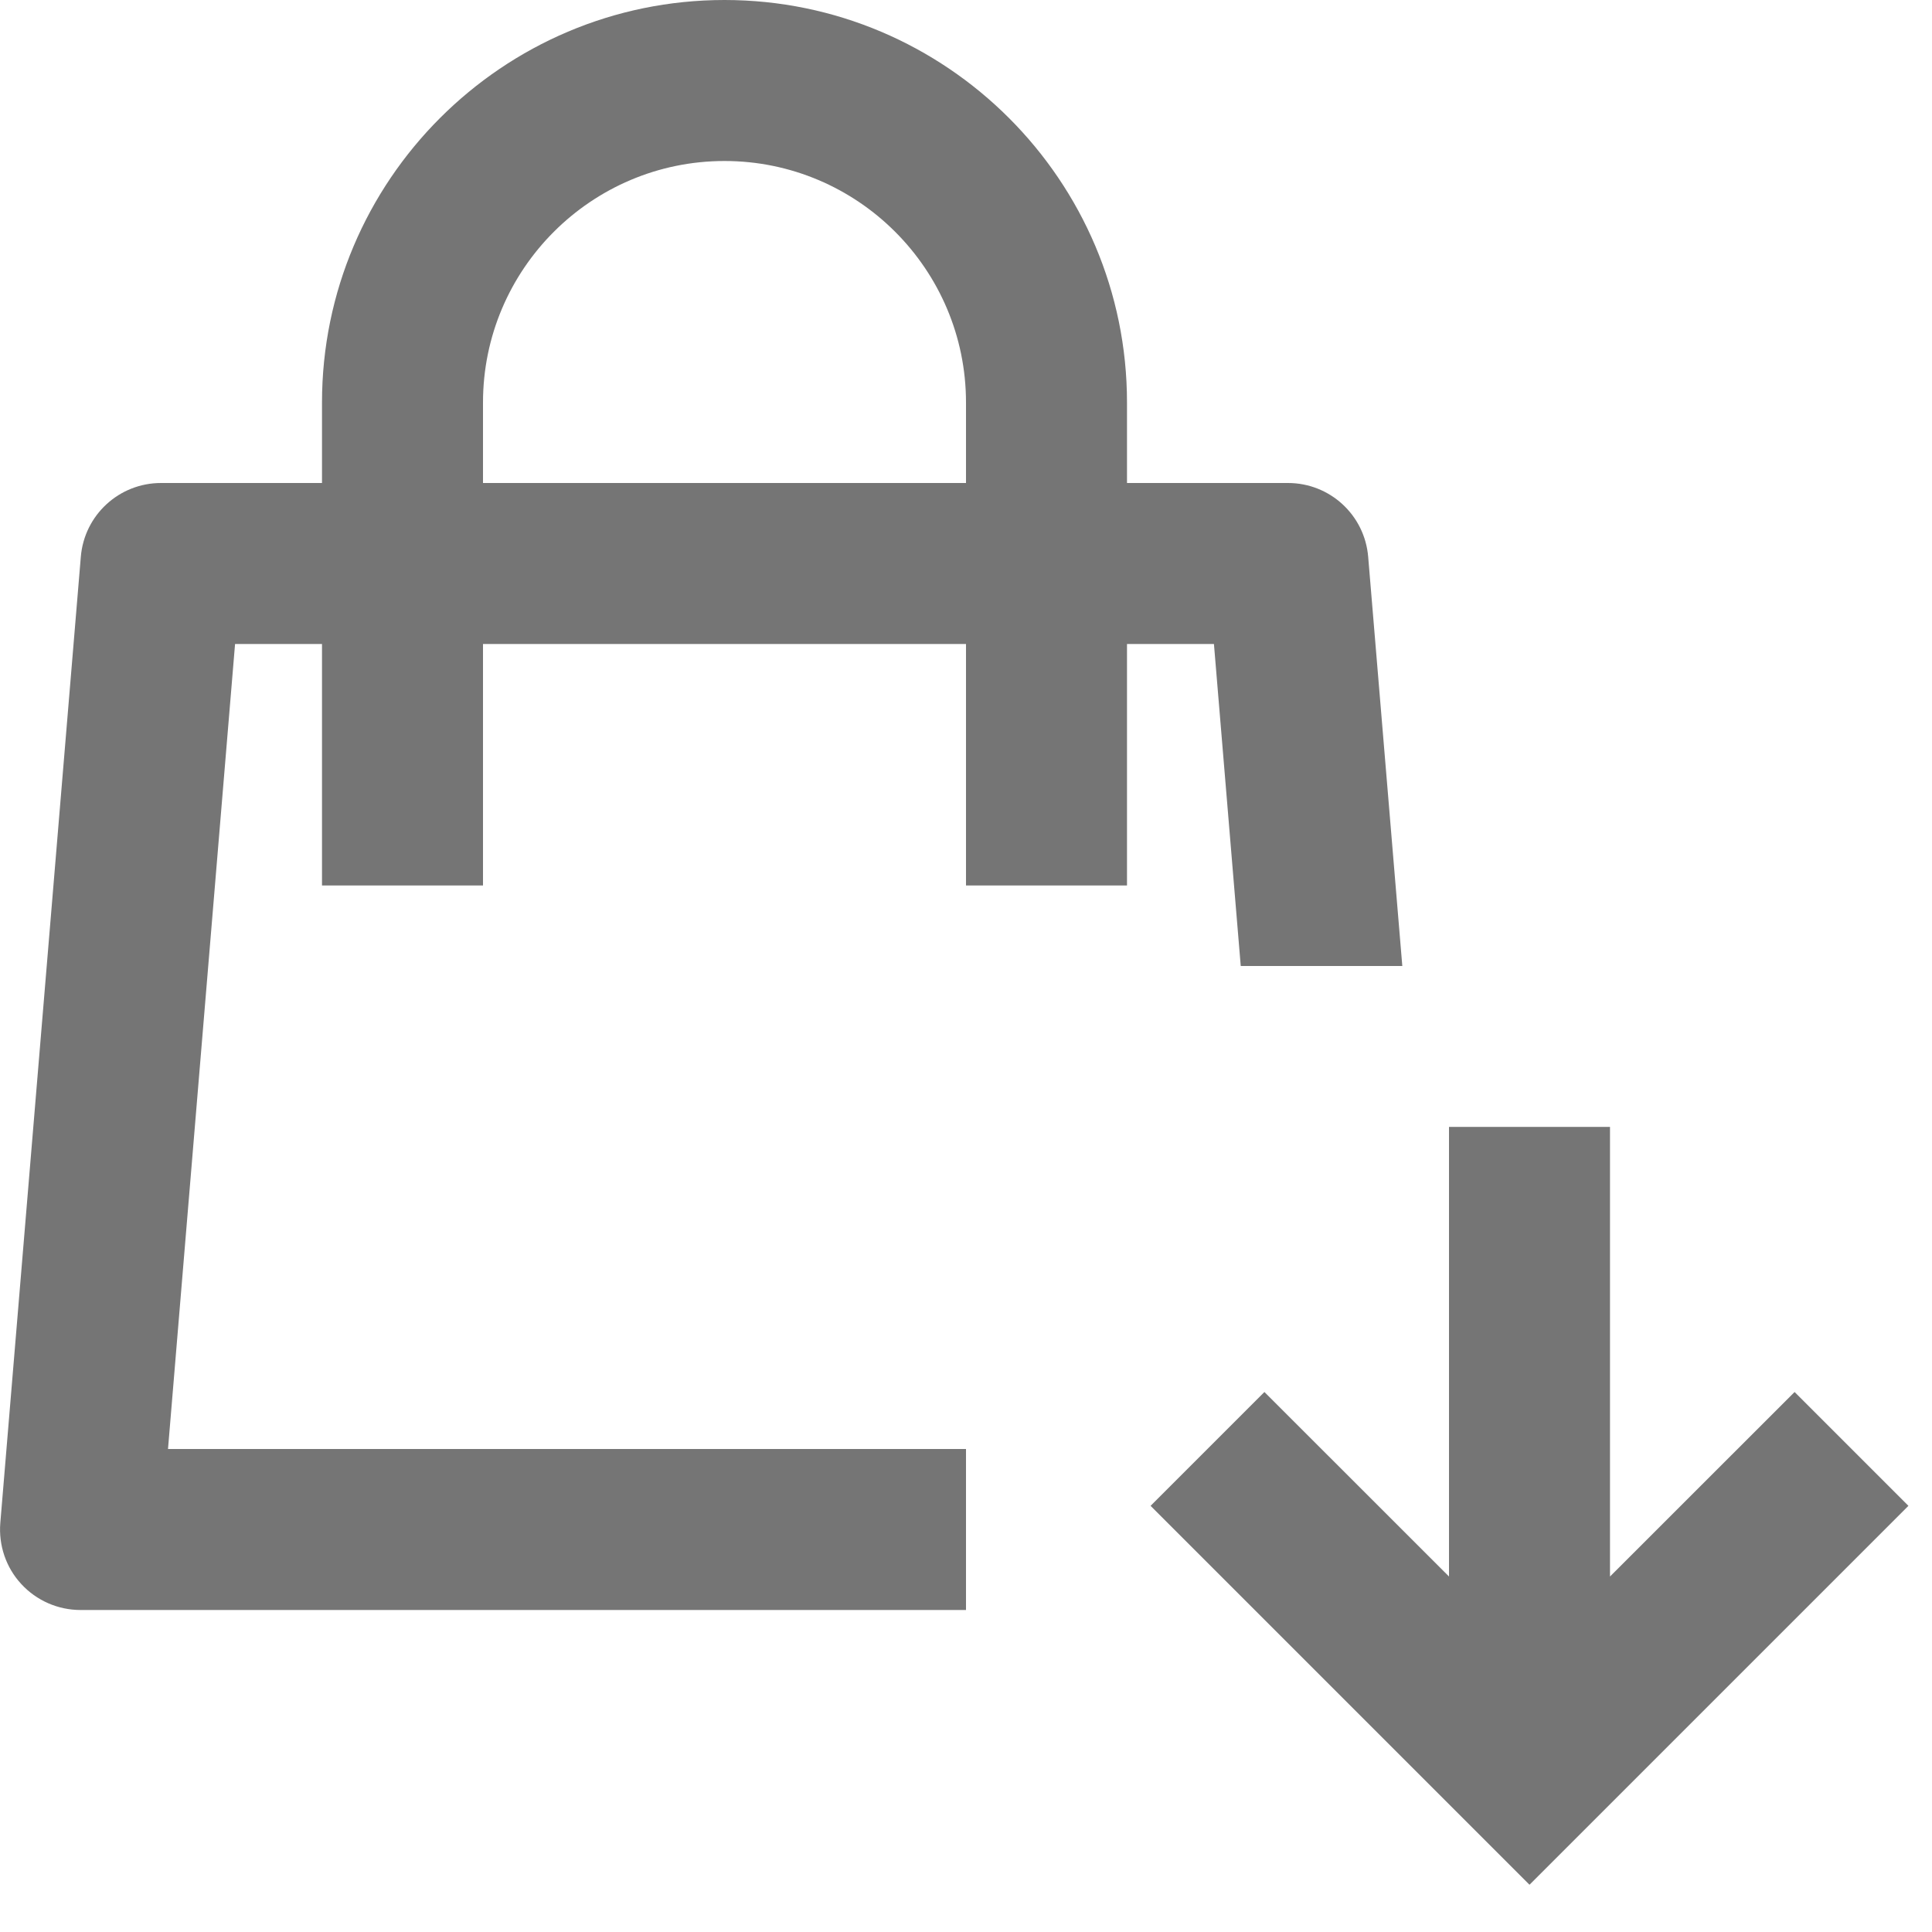 <?xml version="1.0" encoding="iso-8859-1"?>
<!-- Generator: Adobe Illustrator 16.0.0, SVG Export Plug-In . SVG Version: 6.00 Build 0)  -->
<!DOCTYPE svg PUBLIC "-//W3C//DTD SVG 1.1//EN" "http://www.w3.org/Graphics/SVG/1.1/DTD/svg11.dtd">
<svg version="1.1" xmlns="http://www.w3.org/2000/svg" xmlns:xlink="http://www.w3.org/1999/xlink" x="0px" y="0px" width="24px"
	 height="24px" viewBox="0 0 24 24" style="enable-background:new 0 0 24 24;" xml:space="preserve">
<g id="Frame_-_24px">
	<rect style="fill:none;" width="24" height="24"/>
</g>
<g id="Line_Icons">
	<g>
		<path style="fill:#757575;" d="M15.413,12h2.007l-0.424-5.083C16.953,6.398,16.52,6,16,6h-2V5c0-2.757-2.243-5-5-5S4,2.243,4,5v1
			H2C1.48,6,1.047,6.398,1.004,6.917l-1,12c-0.023,0.278,0.07,0.555,0.26,0.76C0.453,19.883,0.721,20,1,20h11v-2H2.087L2.92,8H4v3h2
			V8h6v3h2V8h1.08L15.413,12z M12,6H6V5c0-1.654,1.346-3,3-3s3,1.346,3,3V6z"/>
		<polygon style="fill:#757575;" points="22.293,17.292 20,19.584 20,13.999 18,13.999 18,19.584 15.707,17.292 14.293,18.706 
			19,23.413 23.707,18.706 		"/>
	</g>
</g>
</svg>
